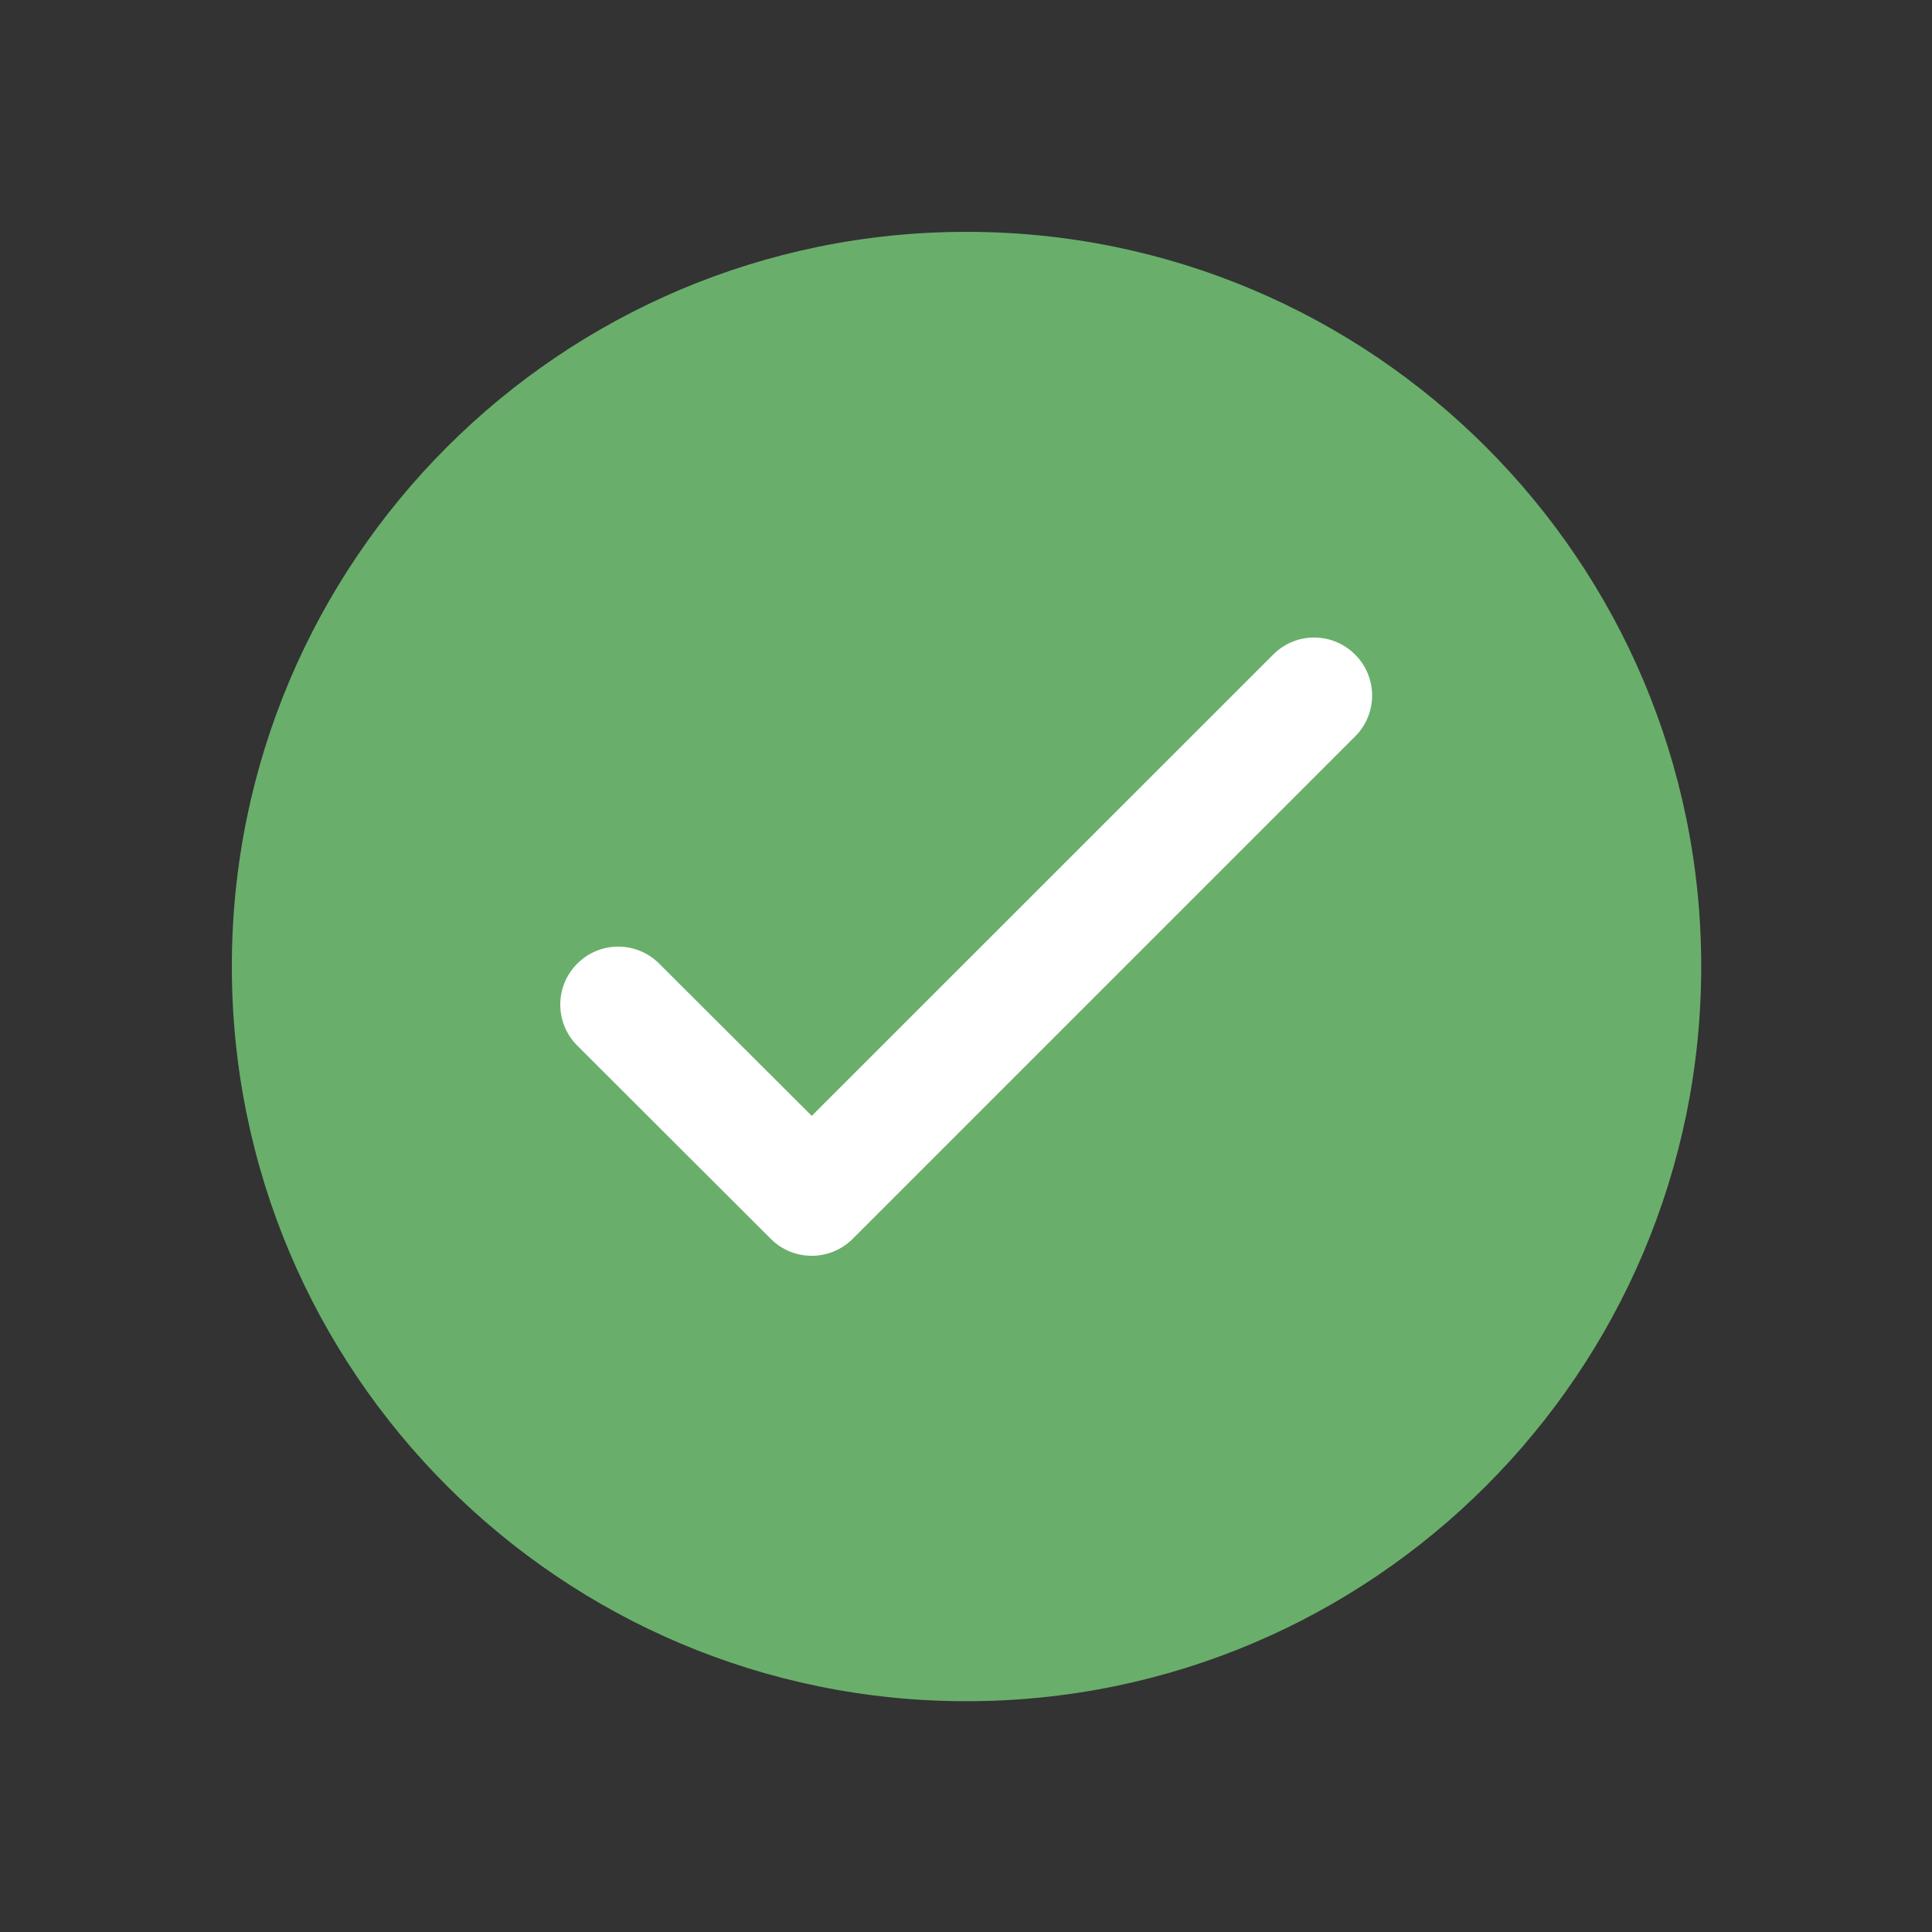 <svg width="128" height="128" viewBox="0 0 128 128" fill="none" xmlns="http://www.w3.org/2000/svg">
<rect x="0" y="0" width="128" height="128" fill="#333333" stroke="none"/>
<path d="M112.71 64.03C112.71 90.91 90.91 112.71 64.03 112.71C37.15 112.71 15.36 90.91 15.36 64.03C15.36 37.15 37.15 15.36 64.03 15.36C90.91 15.36 112.71 37.15 112.71 64.03Z" fill="#69AF6B"/>
<path d="M53.78 83.2C52.8 83.2 51.82 82.83 51.07 82.08L38.25 69.28C36.75 67.78 36.74 65.35 38.24 63.85C39.74 62.34 42.17 62.34 43.67 63.84L53.78 73.93L84.35 43.37C85.85 41.86 88.28 41.86 89.78 43.37C91.28 44.86 91.28 47.3 89.78 48.79L56.5 82.07C55.75 82.82 54.76 83.2 53.78 83.2Z" fill="white"/>
</svg>
